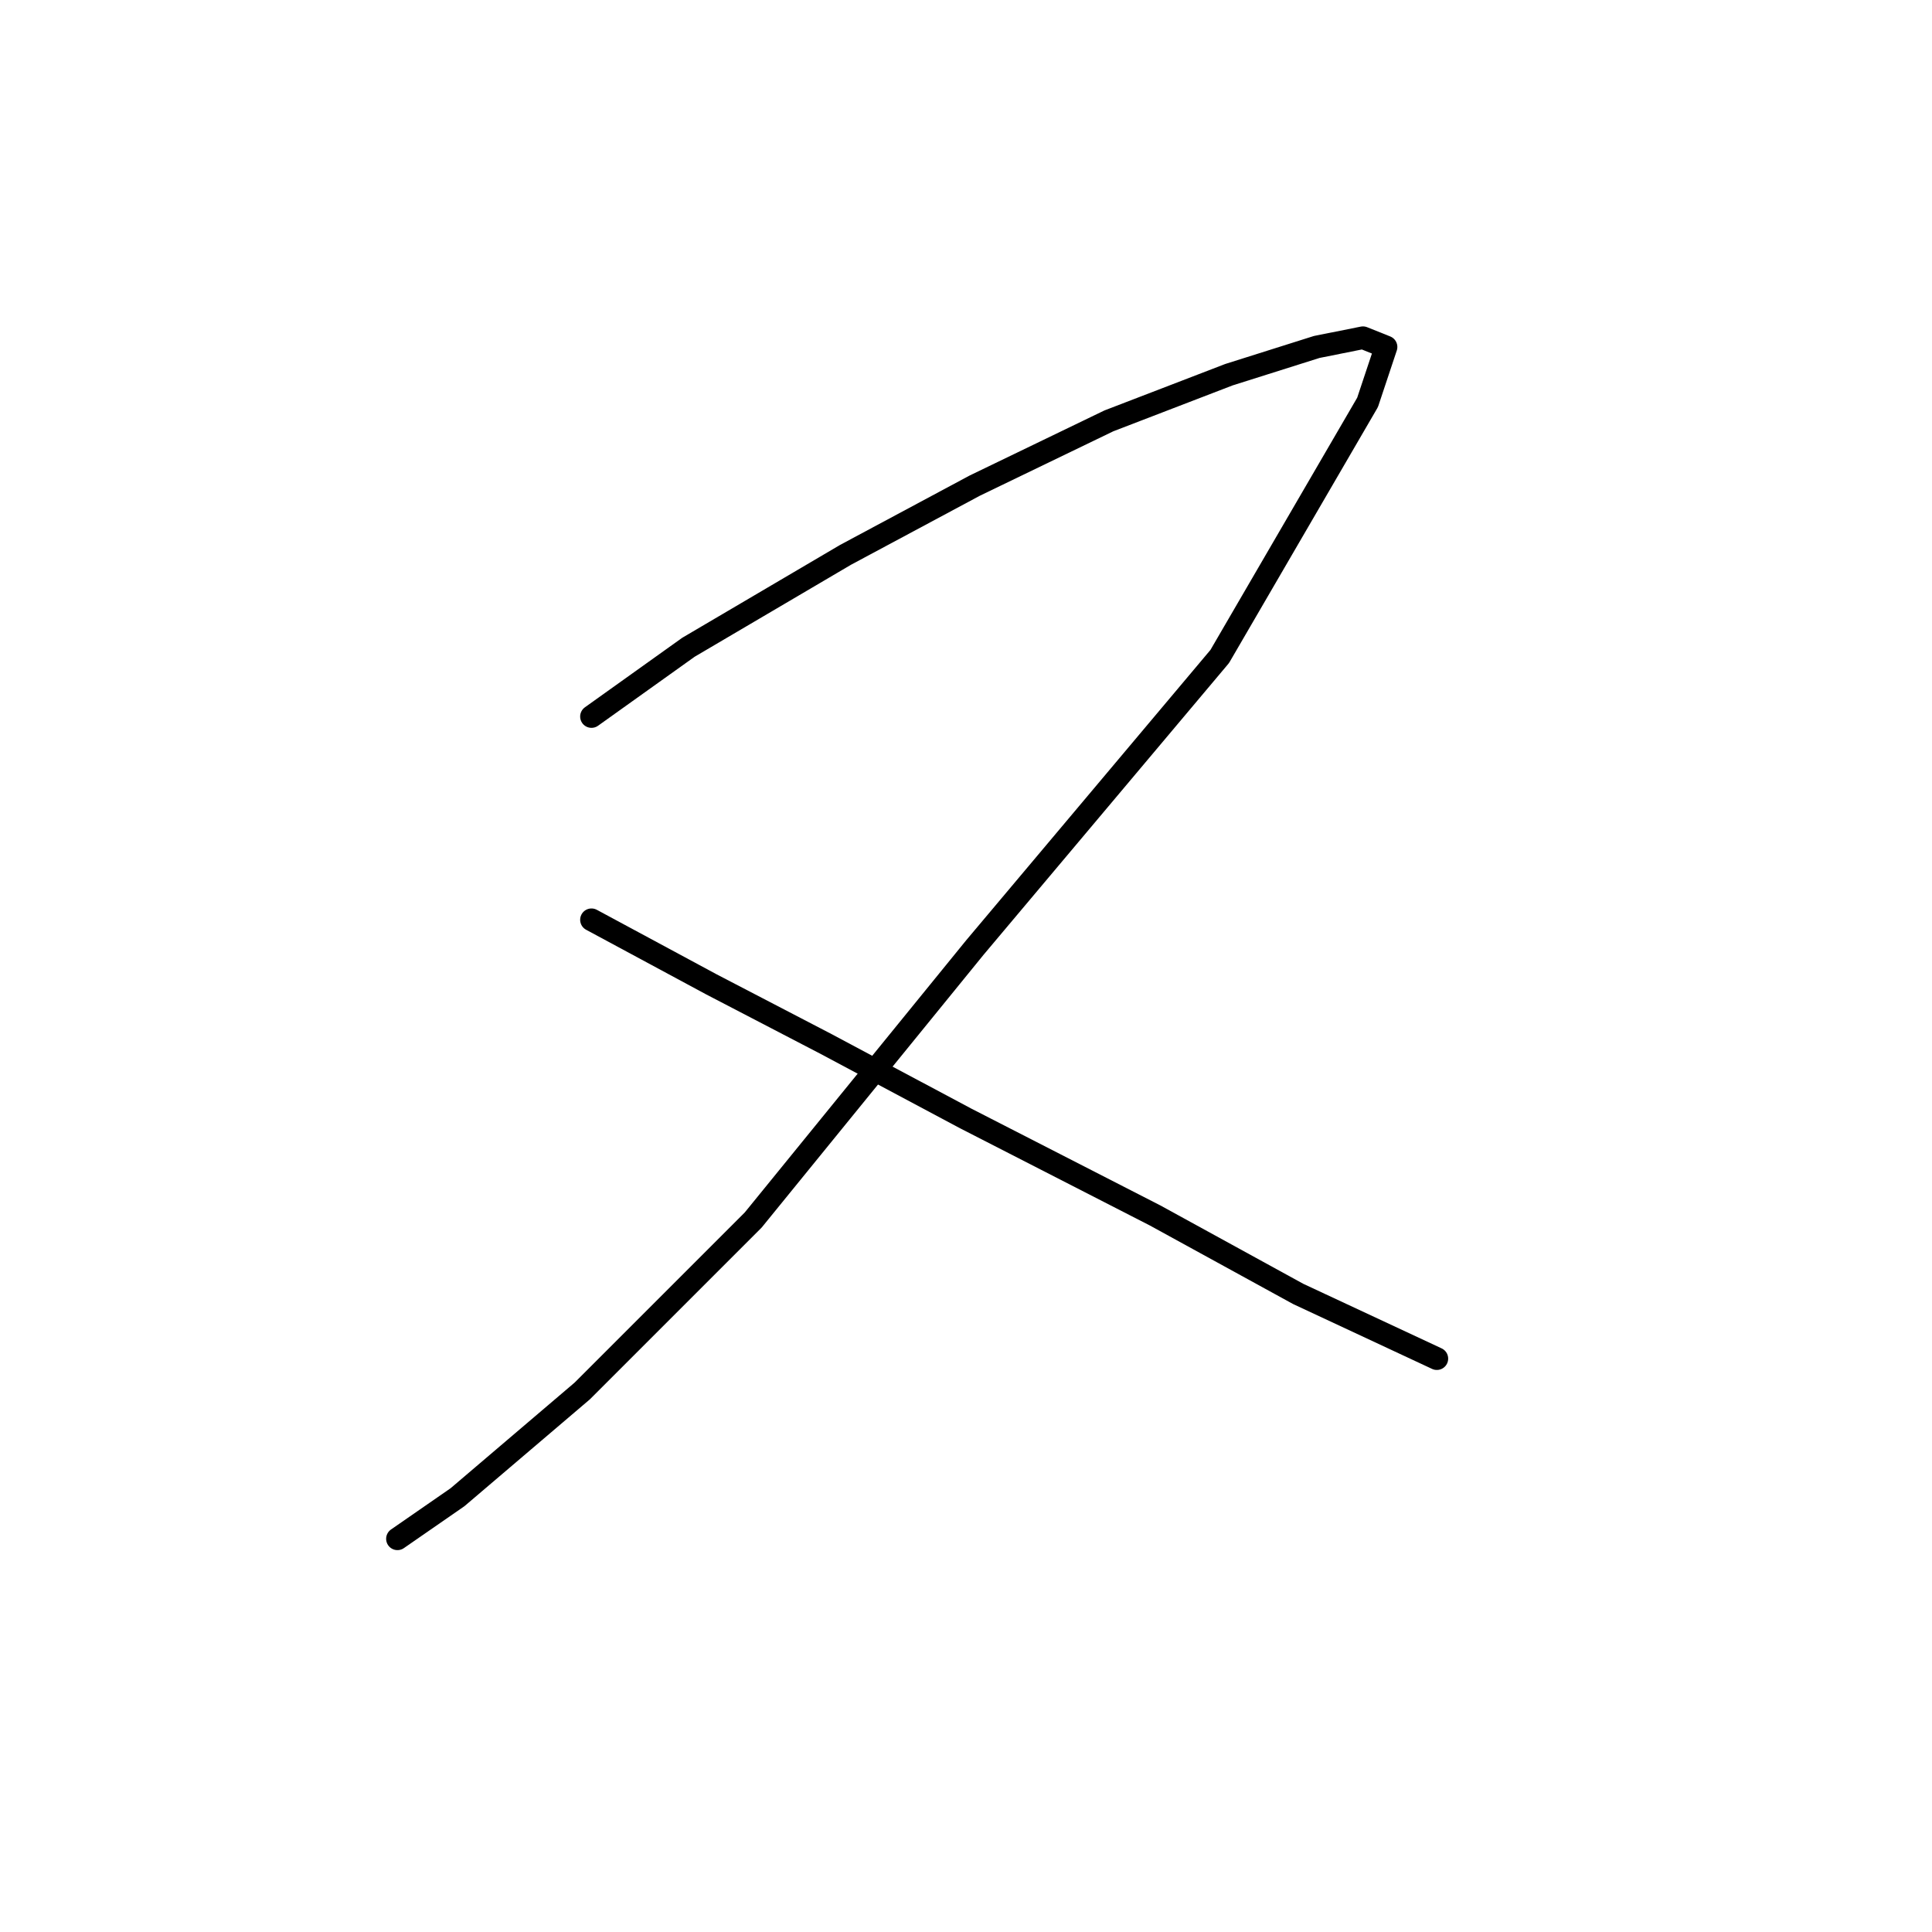 <?xml version="1.0" standalone="no"?>
    <svg width="256" height="256" xmlns="http://www.w3.org/2000/svg" version="1.1">
    <polyline stroke="black" stroke-width="3" stroke-linecap="round" fill="transparent" stroke-linejoin="round" points="78.374 94.943 91.228 85.762 112.04 73.519 129.179 64.338 146.93 55.768 162.845 49.647 174.475 45.974 180.597 44.75 183.657 45.974 181.209 53.32 161.621 86.986 129.179 125.549 99.798 161.664 77.149 184.312 60.622 198.39 52.665 203.899 52.665 203.899 " />
        <polyline stroke="black" stroke-width="3" stroke-linecap="round" fill="transparent" stroke-linejoin="round" points="78.374 121.876 94.289 130.446 109.591 138.403 127.955 148.197 153.052 161.052 172.027 171.457 190.39 180.027 190.39 180.027 " />
        </svg>